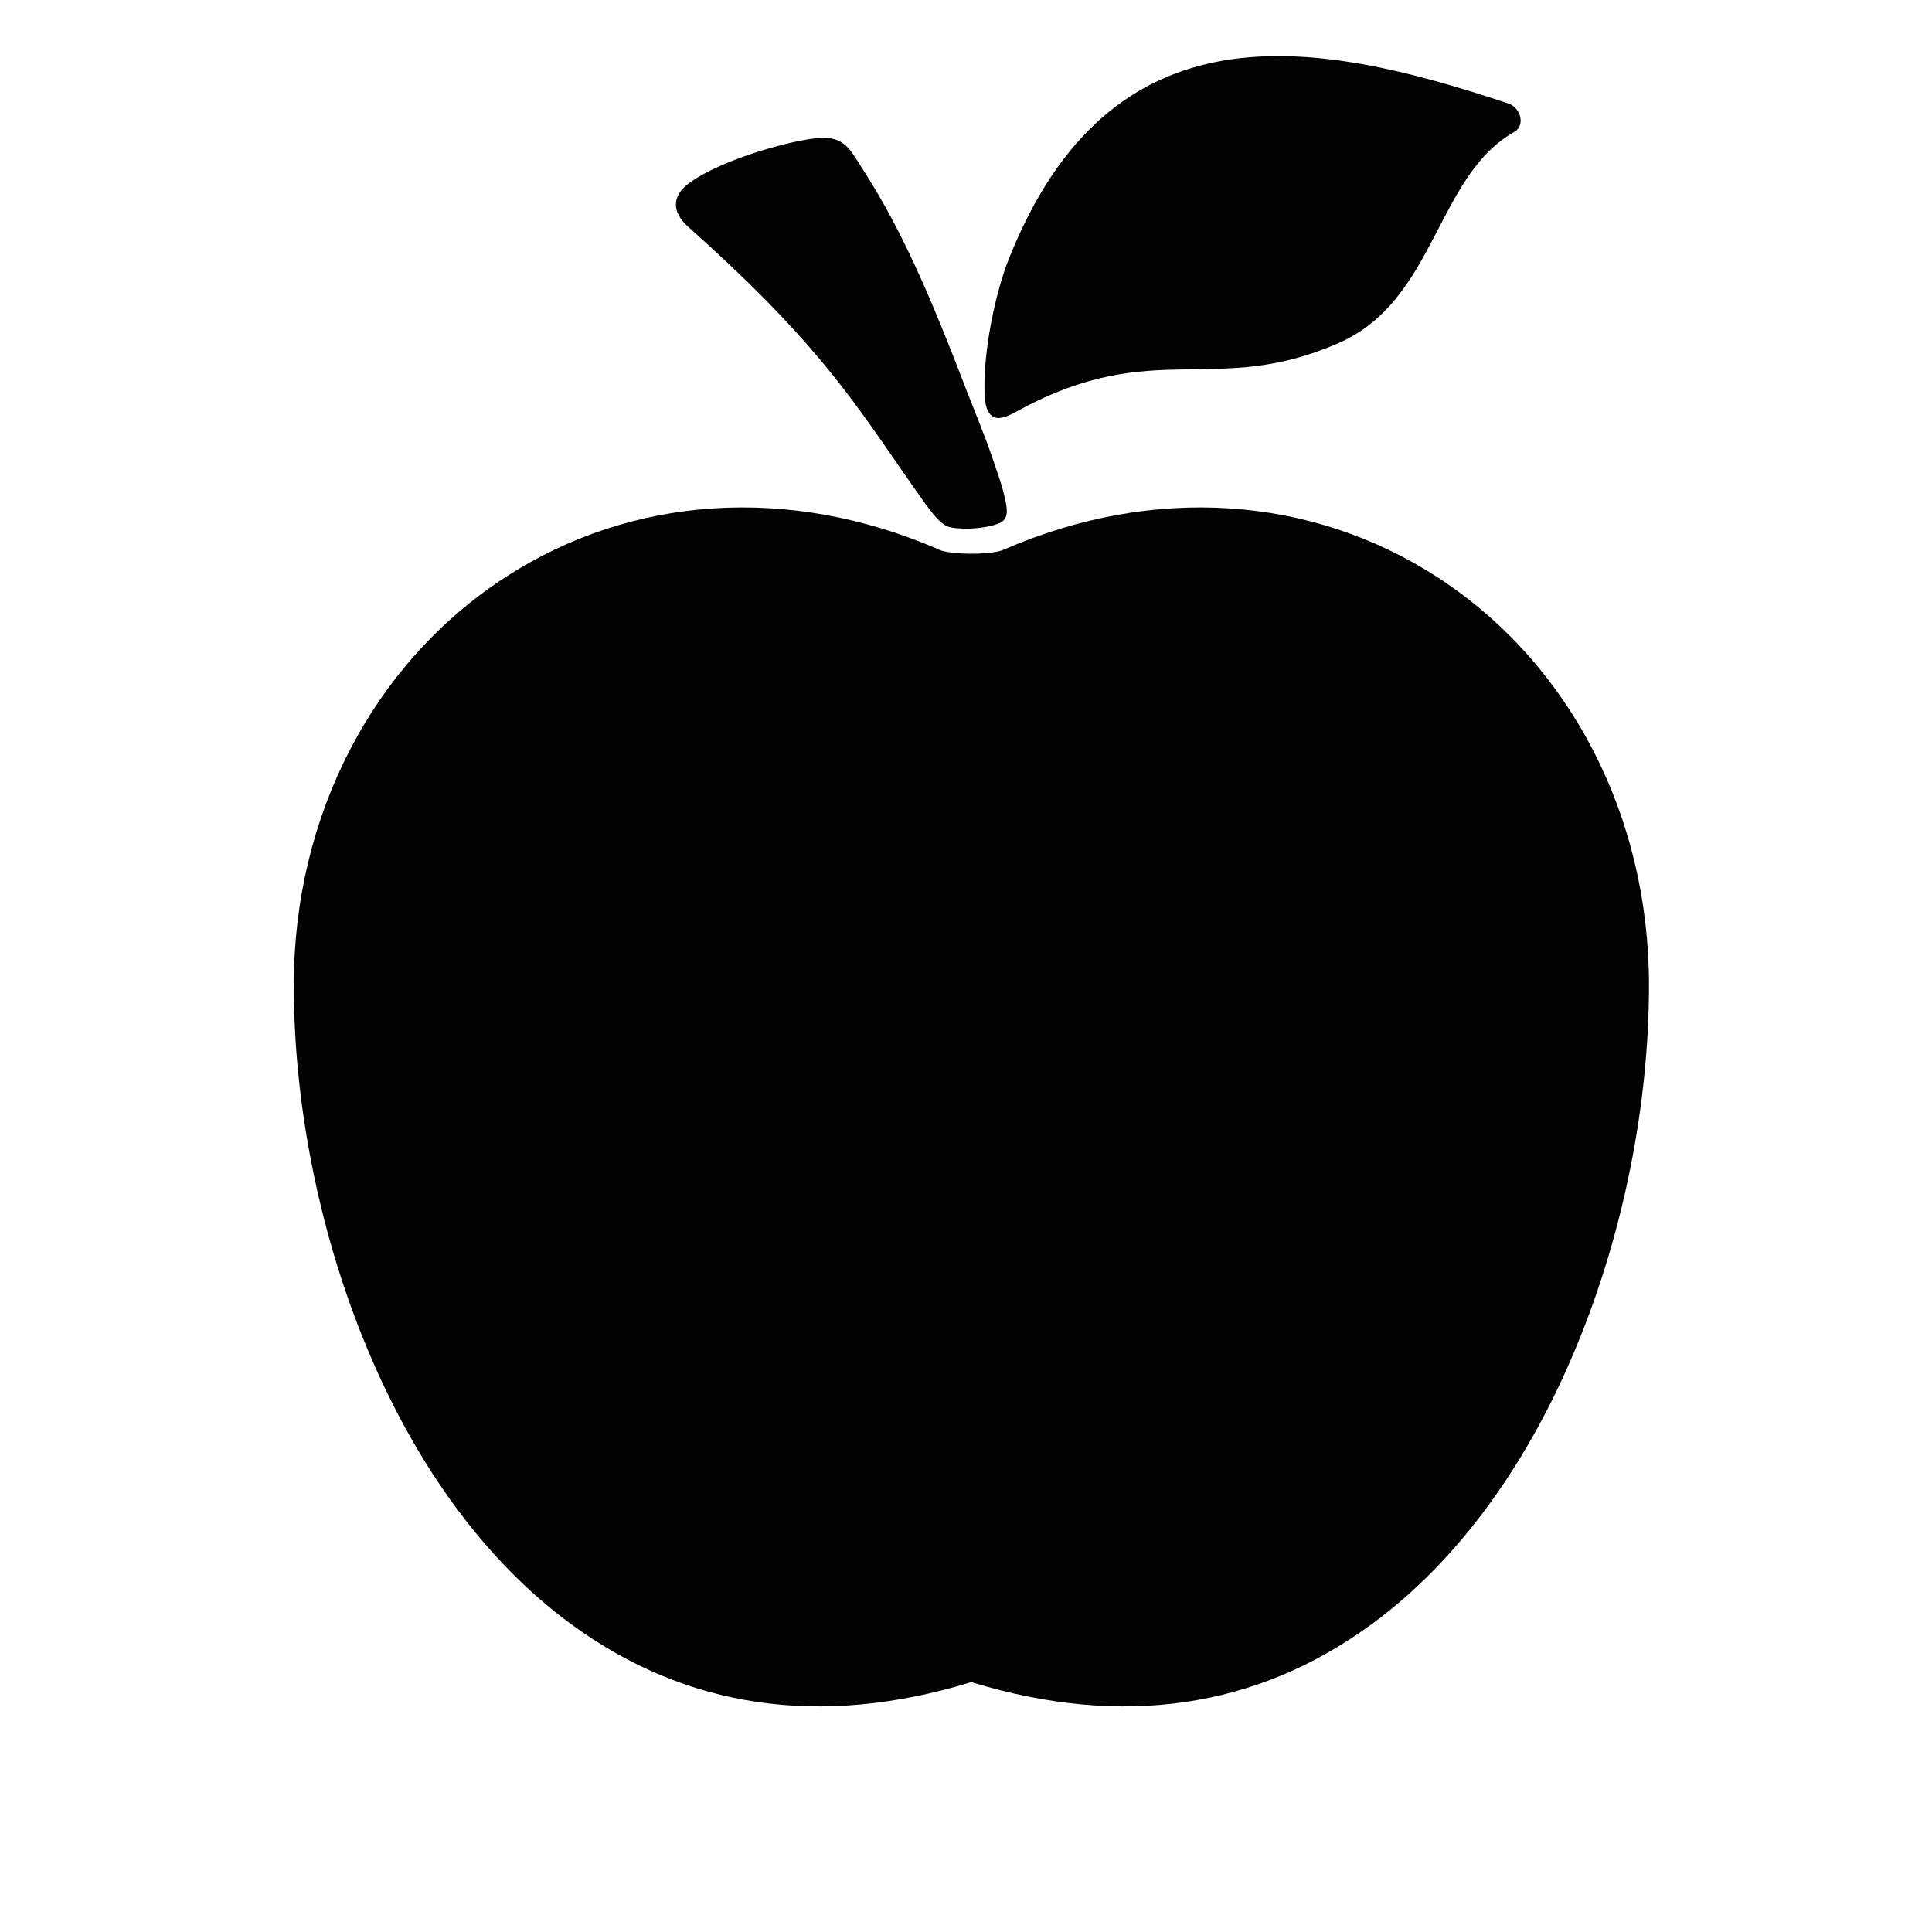 <svg xmlns="http://www.w3.org/2000/svg" xmlns:xlink="http://www.w3.org/1999/xlink" width="40" zoomAndPan="magnify" viewBox="0 0 30 30" height="40" preserveAspectRatio="xMidYMid meet" version="1.0"><defs><clipPath id="ad6a7c7bc9"><path d="M 4.562 7 L 25.609 7 L 25.609 26.855 L 4.562 26.855 Z M 4.562 7 " clip-rule="nonzero"/></clipPath></defs><g clip-path="url(#ad6a7c7bc9)"><path fill="#020202" d="M 22.324 8.965 C 20.359 7.691 17.914 7.531 15.613 8.523 C 15.605 8.527 15.602 8.531 15.594 8.531 C 15.516 8.574 15.301 8.598 15.082 8.598 C 14.867 8.598 14.652 8.574 14.57 8.531 C 14.566 8.531 14.562 8.527 14.555 8.523 C 12.254 7.531 9.805 7.691 7.844 8.965 C 5.789 10.301 4.562 12.668 4.562 15.297 C 4.562 17.109 4.941 19.051 5.633 20.77 C 6.406 22.699 7.527 24.238 8.867 25.219 C 10.652 26.527 12.734 26.832 15.051 26.129 C 15.062 26.125 15.074 26.121 15.082 26.121 C 15.094 26.121 15.105 26.125 15.113 26.129 C 17.434 26.832 19.516 26.527 21.301 25.219 C 22.641 24.238 23.762 22.699 24.535 20.77 C 25.227 19.051 25.605 17.109 25.605 15.297 C 25.605 12.668 24.379 10.301 22.324 8.965 Z M 22.324 8.965 " fill-opacity="1" fill-rule="nonzero"/></g><path fill="#020202" d="M 23.426 1.609 C 20.414 0.602 17.246 0.016 15.656 4.043 C 15.473 4.516 15.312 5.254 15.289 5.855 C 15.285 5.988 15.281 6.23 15.324 6.344 C 15.418 6.582 15.609 6.488 15.828 6.367 C 17.934 5.227 18.867 6.172 20.793 5.324 C 22.297 4.66 22.297 2.734 23.516 2.047 C 23.688 1.949 23.613 1.672 23.426 1.609 Z M 23.426 1.609 " fill-opacity="1" fill-rule="nonzero"/><path fill="#020202" d="M 15.617 7.797 C 15.574 7.562 15.461 7.262 15.367 6.988 C 15.289 6.762 15.066 6.215 14.93 5.859 C 14.289 4.195 13.871 3.359 13.355 2.562 C 13.199 2.32 13.105 2.125 12.746 2.141 C 12.32 2.16 11.121 2.496 10.656 2.879 C 10.449 3.051 10.426 3.289 10.684 3.52 C 12.57 5.199 13.18 6.109 14.008 7.309 C 14.309 7.742 14.484 7.996 14.586 8.086 C 14.625 8.121 14.691 8.18 14.773 8.191 C 15 8.23 15.336 8.203 15.523 8.121 C 15.645 8.066 15.648 7.953 15.617 7.797 Z M 15.617 7.797 " fill-opacity="1" fill-rule="nonzero"/></svg>